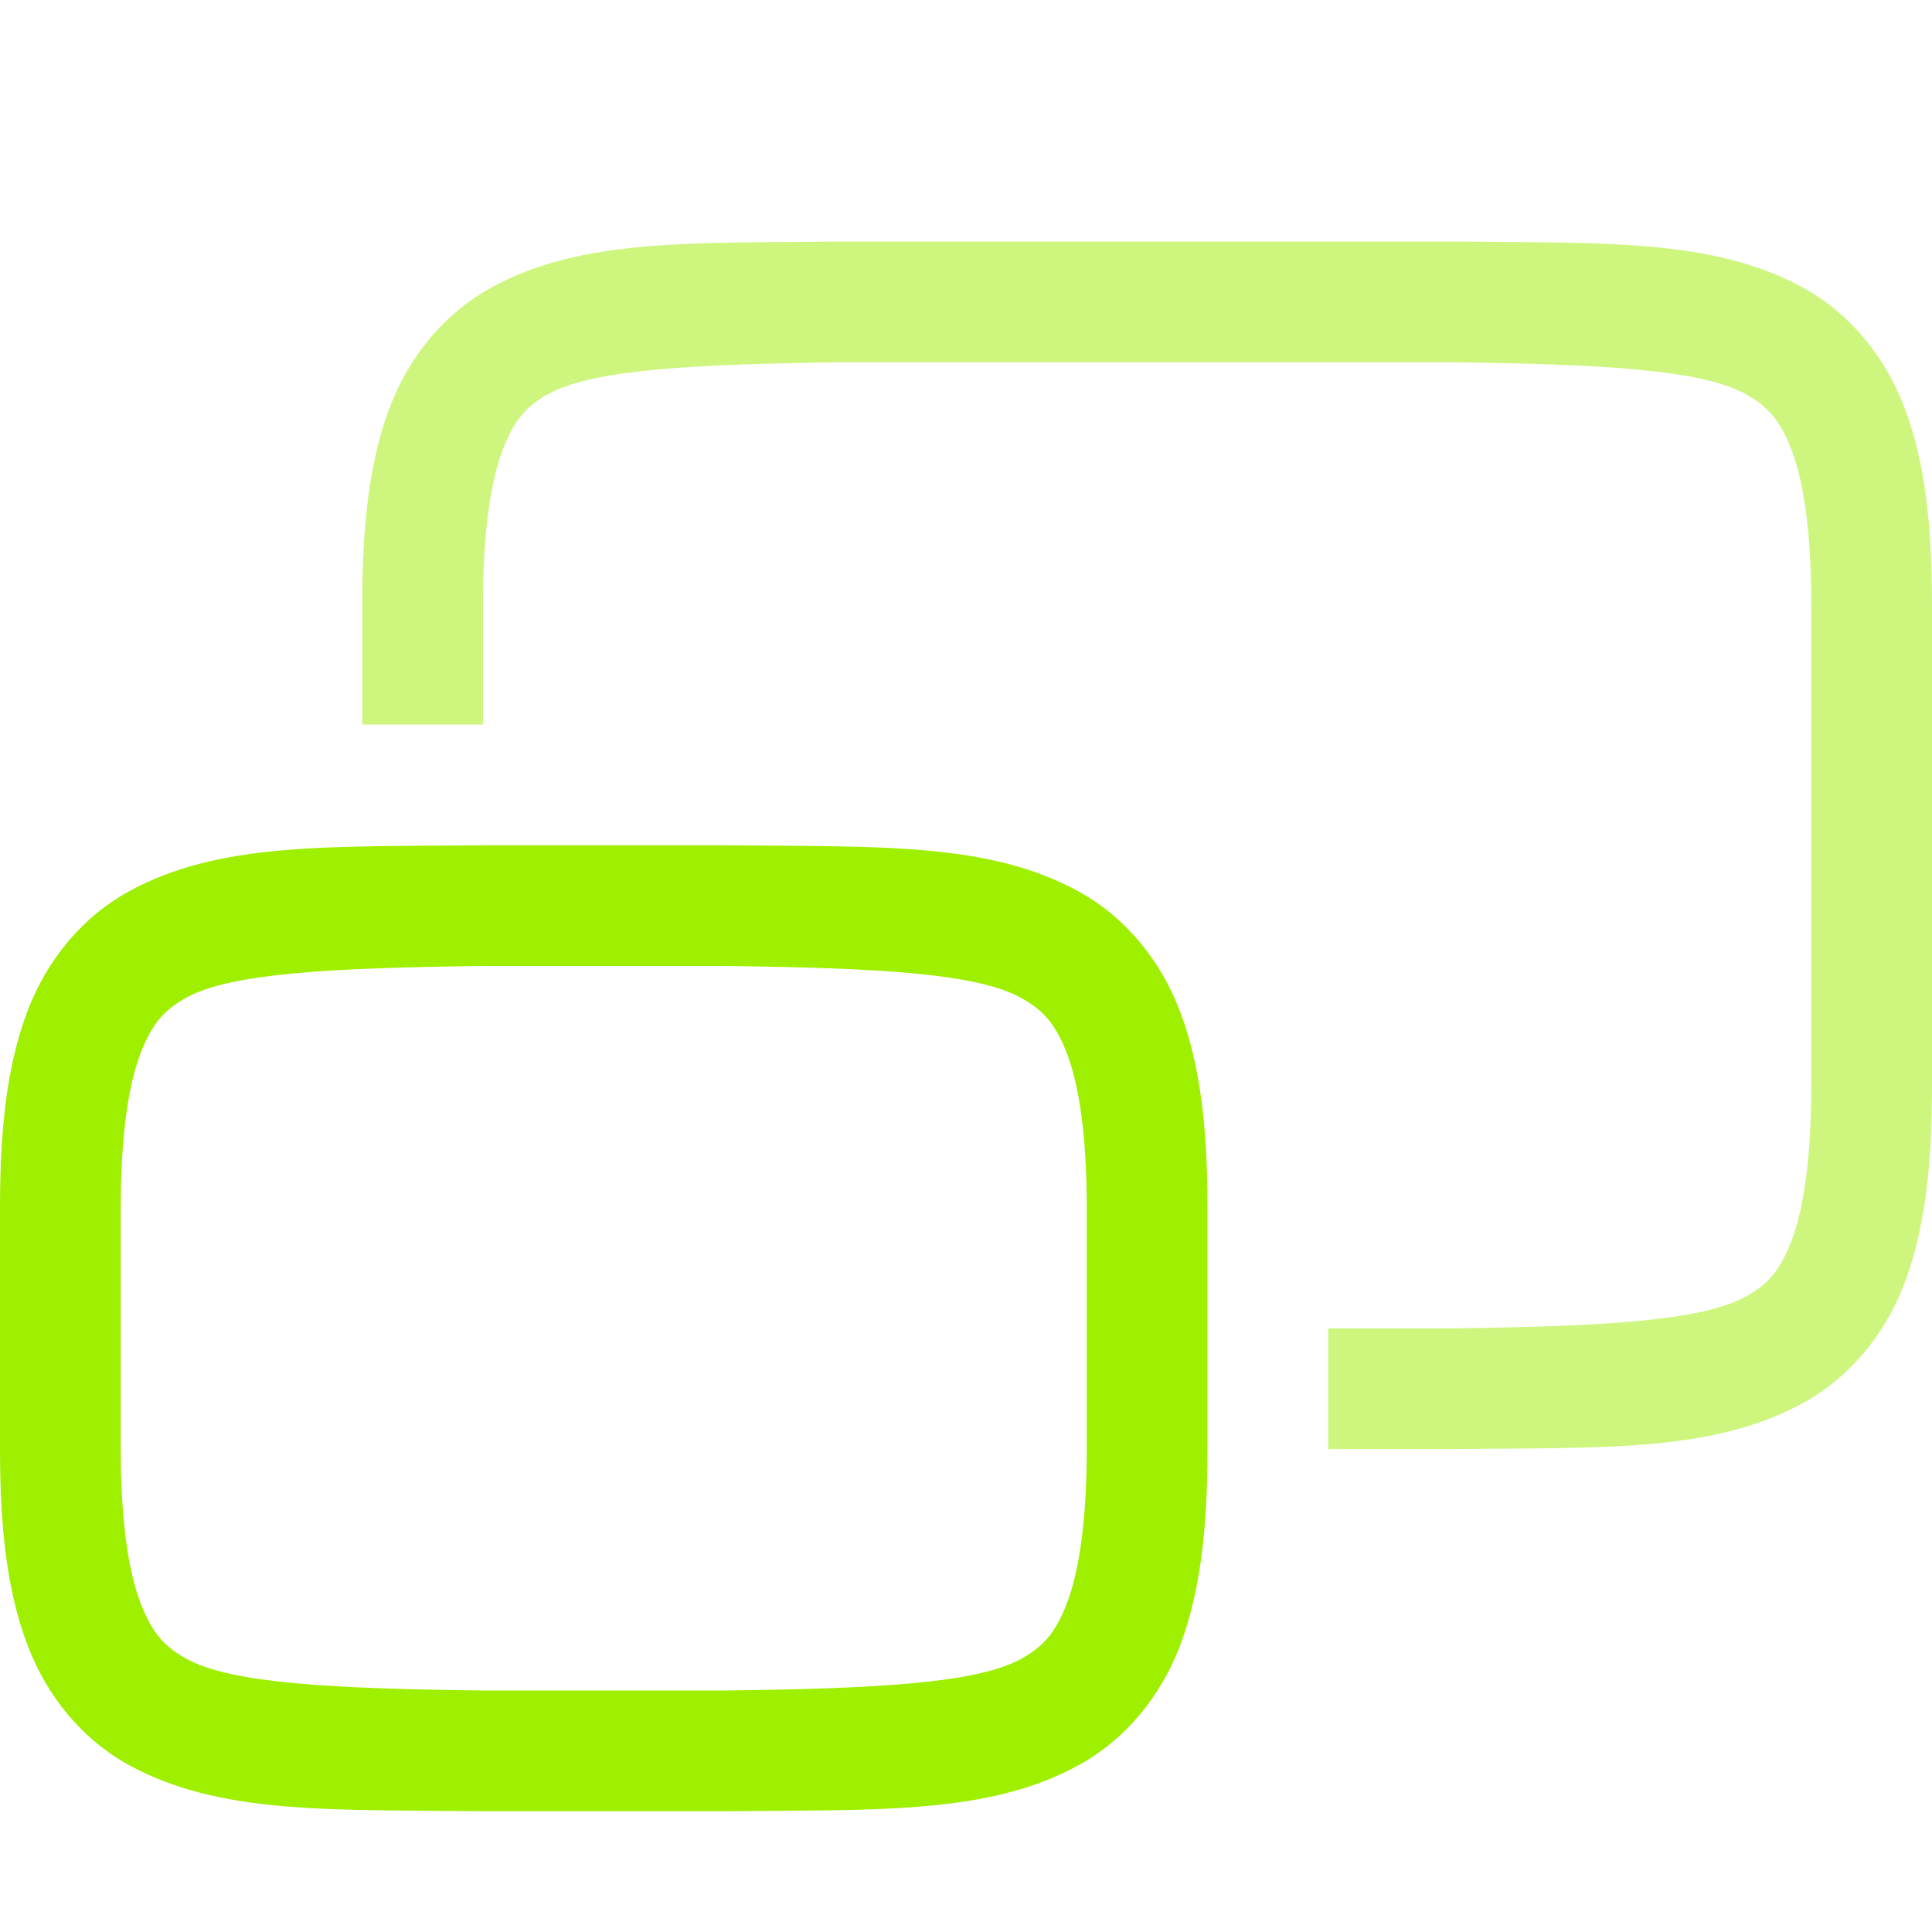 <svg xmlns="http://www.w3.org/2000/svg" width="16" height="16" version="1.1">
 <g transform="translate(-212,-260)">
  <path d="m 215.994,267 c -1.258,0.015 -2.179,-0.031 -2.932,0.385 -0.376,0.208 -0.673,0.559 -0.838,0.998 C 212.06,268.821 212,269.342 212,270 v 2 c 0,0.658 0.06,1.179 0.225,1.617 0.165,0.439 0.462,0.79 0.838,0.998 0.753,0.415 1.673,0.37 2.932,0.385 h 0.004 2.004 0.004 c 1.258,-0.015 2.179,0.031 2.932,-0.385 0.376,-0.208 0.673,-0.559 0.838,-0.998 C 221.94,273.179 222,272.658 222,272 v -2 c 0,-0.658 -0.06,-1.179 -0.225,-1.617 -0.165,-0.439 -0.462,-0.79 -0.838,-0.998 -0.753,-0.415 -1.673,-0.37 -2.932,-0.385 h -0.004 -2.004 z m 0.006,1 h 0.006 H 218 c 1.259,0.015 2.087,0.06 2.453,0.262 0.183,0.101 0.289,0.213 0.387,0.473 C 220.937,268.994 221,269.408 221,270 v 2 c 0,0.592 -0.063,1.006 -0.16,1.266 -0.098,0.26 -0.201,0.371 -0.385,0.473 C 220.089,273.94 219.259,273.985 218,274 H 216.006 216 c -1.259,-0.015 -2.089,-0.06 -2.455,-0.262 -0.183,-0.101 -0.287,-0.213 -0.385,-0.473 C 213.063,273.006 213,272.592 213,272 v -2 c 0,-0.592 0.063,-1.006 0.16,-1.266 0.098,-0.26 0.201,-0.371 0.385,-0.473 C 213.911,268.06 214.741,268.015 216,268 Z" style="solid-color:#9fef00;fill:#9fef00"/>
  <path d="m 218.994,262 c -1.258,0.015 -2.179,-0.031 -2.932,0.385 -0.376,0.208 -0.673,0.559 -0.838,0.998 C 215.06,263.821 215,264.342 215,265 v 1 h 1 v -1 c 0,-0.592 0.063,-1.006 0.16,-1.266 0.098,-0.26 0.201,-0.371 0.385,-0.473 C 216.911,263.06 217.741,263.015 219,263 h 3.5 1.5 c 1.259,0.015 2.087,0.06 2.453,0.262 0.183,0.101 0.289,0.213 0.387,0.473 C 226.937,263.994 227,264.408 227,265 v 4 c 0,0.592 -0.063,1.006 -0.16,1.266 -0.098,0.26 -0.201,0.371 -0.385,0.473 -0.367,0.202 -1.197,0.247 -2.461,0.262 H 223 v 1 h 1.002 0.004 c 1.258,-0.015 2.179,0.031 2.932,-0.385 0.376,-0.208 0.673,-0.559 0.838,-0.998 C 227.94,270.179 228,269.658 228,269 v -4 c 0,-0.658 -0.06,-1.179 -0.225,-1.617 -0.165,-0.439 -0.462,-0.79 -0.838,-0.998 -0.753,-0.415 -1.673,-0.37 -2.932,-0.385 h -0.004 -1.502 -3.502 z" style="opacity:0.5;solid-color:#9fef00;fill:#9fef00"/>
 </g>
</svg>
